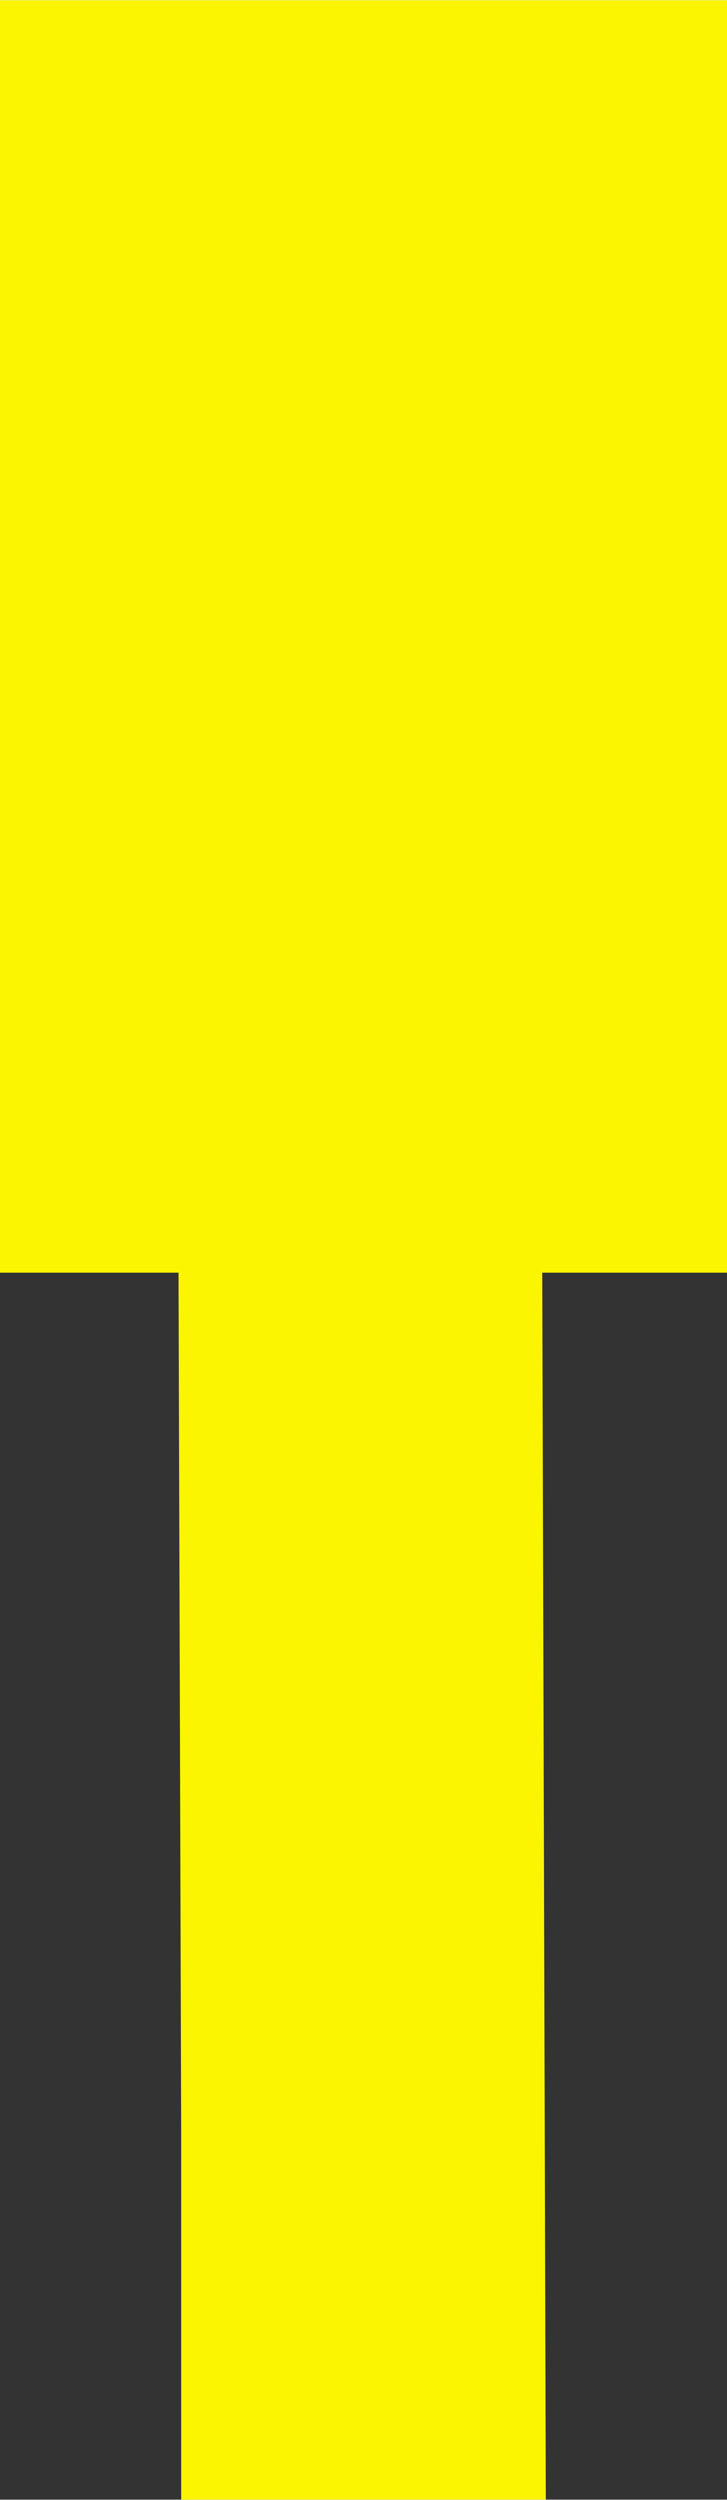 <?xml version="1.0" encoding="UTF-8"?>
<svg id="_Слой_2" data-name="Слой 2" xmlns="http://www.w3.org/2000/svg" width="5.76mm" height="19.8mm" viewBox="0 0 16.33 56.12">
  <rect x="0" y="0" width="16.33" height="56.12" fill="#333333" stroke="none"/>
  <defs>
    <style>
      .cls-1 {
        fill: #FBF501;
      }
    </style>
  </defs>
  <g id="_Слой_1-2" data-name="Слой 1">
    <path class="cls-1" d="M16.33,0H0v28.57h4.01l.06,19.38v8.17h8.19l-.08-27.55h4.15V0Z"/>
  </g>
</svg>